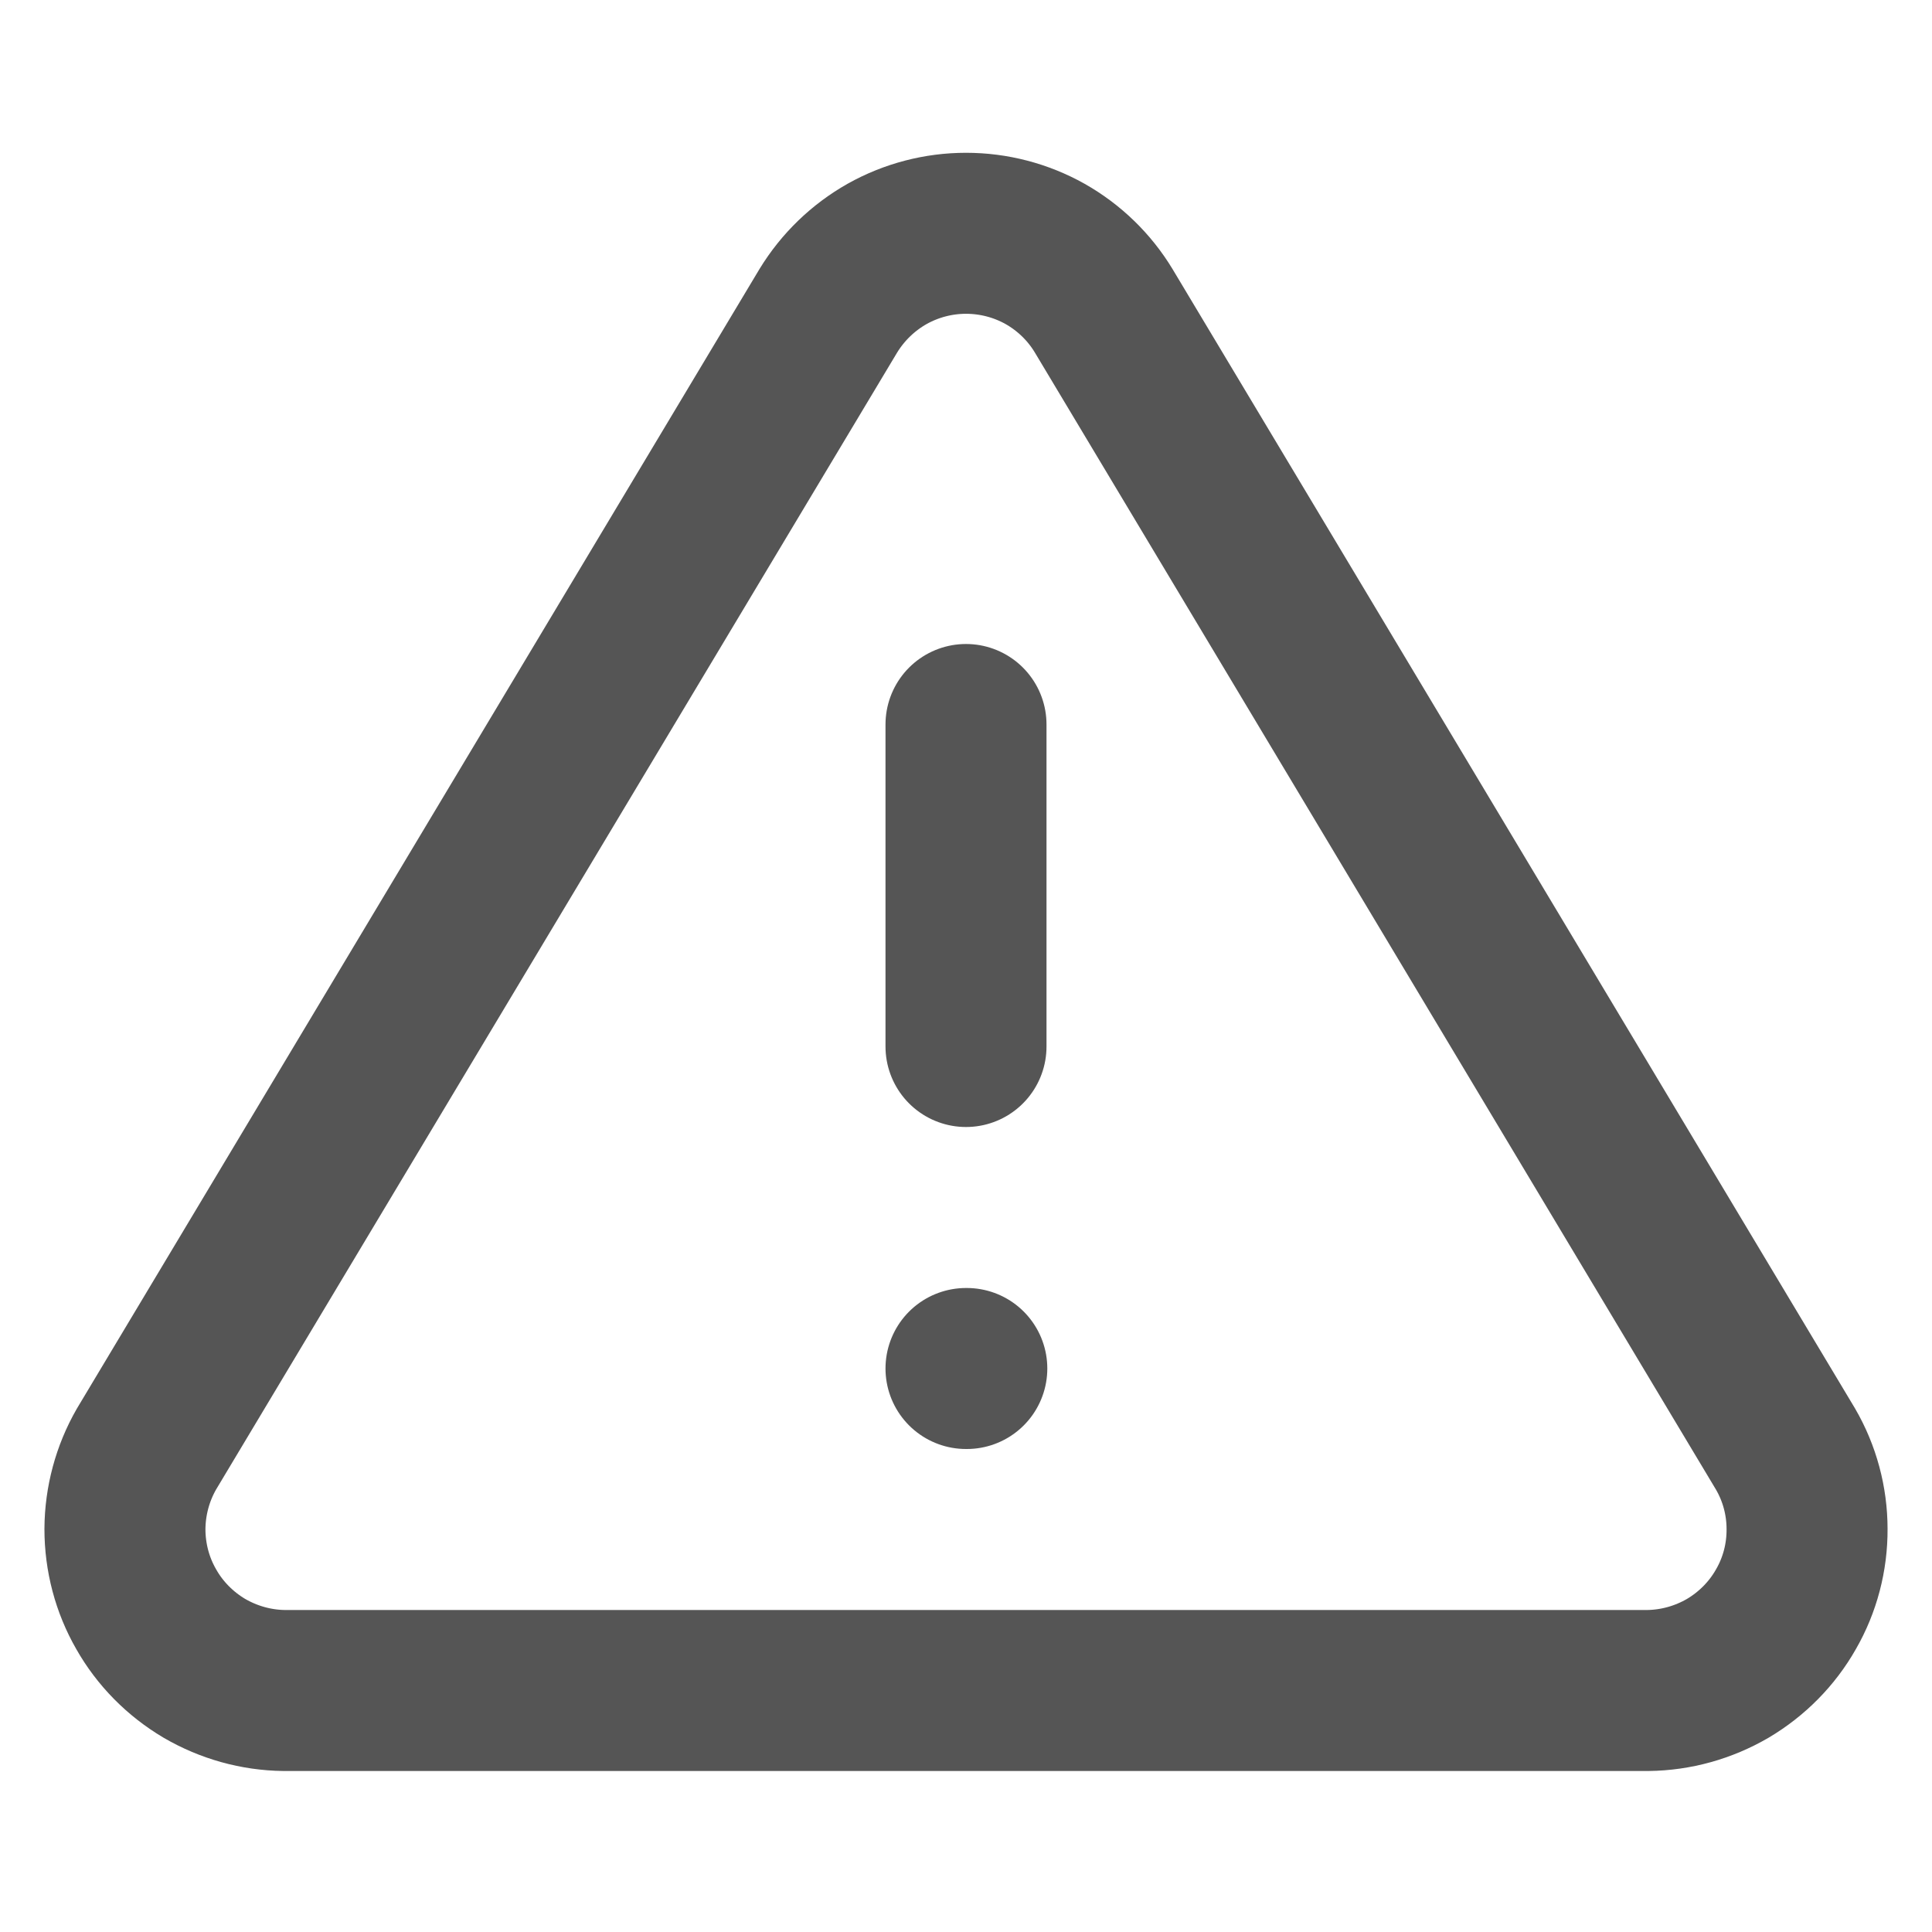 <svg width="12" height="12" viewBox="0 0 12 12" fill="none" xmlns="http://www.w3.org/2000/svg">
<path d="M5.145 1.93L0.91 9C0.823 9.151 0.777 9.323 0.776 9.497C0.776 9.672 0.821 9.844 0.908 9.995C0.994 10.147 1.119 10.273 1.269 10.362C1.42 10.45 1.591 10.498 1.765 10.5H10.235C10.41 10.498 10.581 10.45 10.732 10.362C10.882 10.273 11.007 10.147 11.093 9.995C11.18 9.844 11.225 9.672 11.224 9.497C11.224 9.323 11.178 9.151 11.09 9L6.855 1.93C6.766 1.783 6.641 1.662 6.491 1.577C6.341 1.493 6.172 1.449 6 1.449C5.829 1.449 5.66 1.493 5.51 1.577C5.36 1.662 5.235 1.783 5.145 1.93V1.93Z" stroke="#555555" stroke-linecap="round" stroke-linejoin="round"/>
<path d="M6 4.5V6.5" stroke="#555555" stroke-linecap="round" stroke-linejoin="round"/>
<path d="M6 8.5H6.005" stroke="#555555" stroke-linecap="round" stroke-linejoin="round"/>
</svg>

